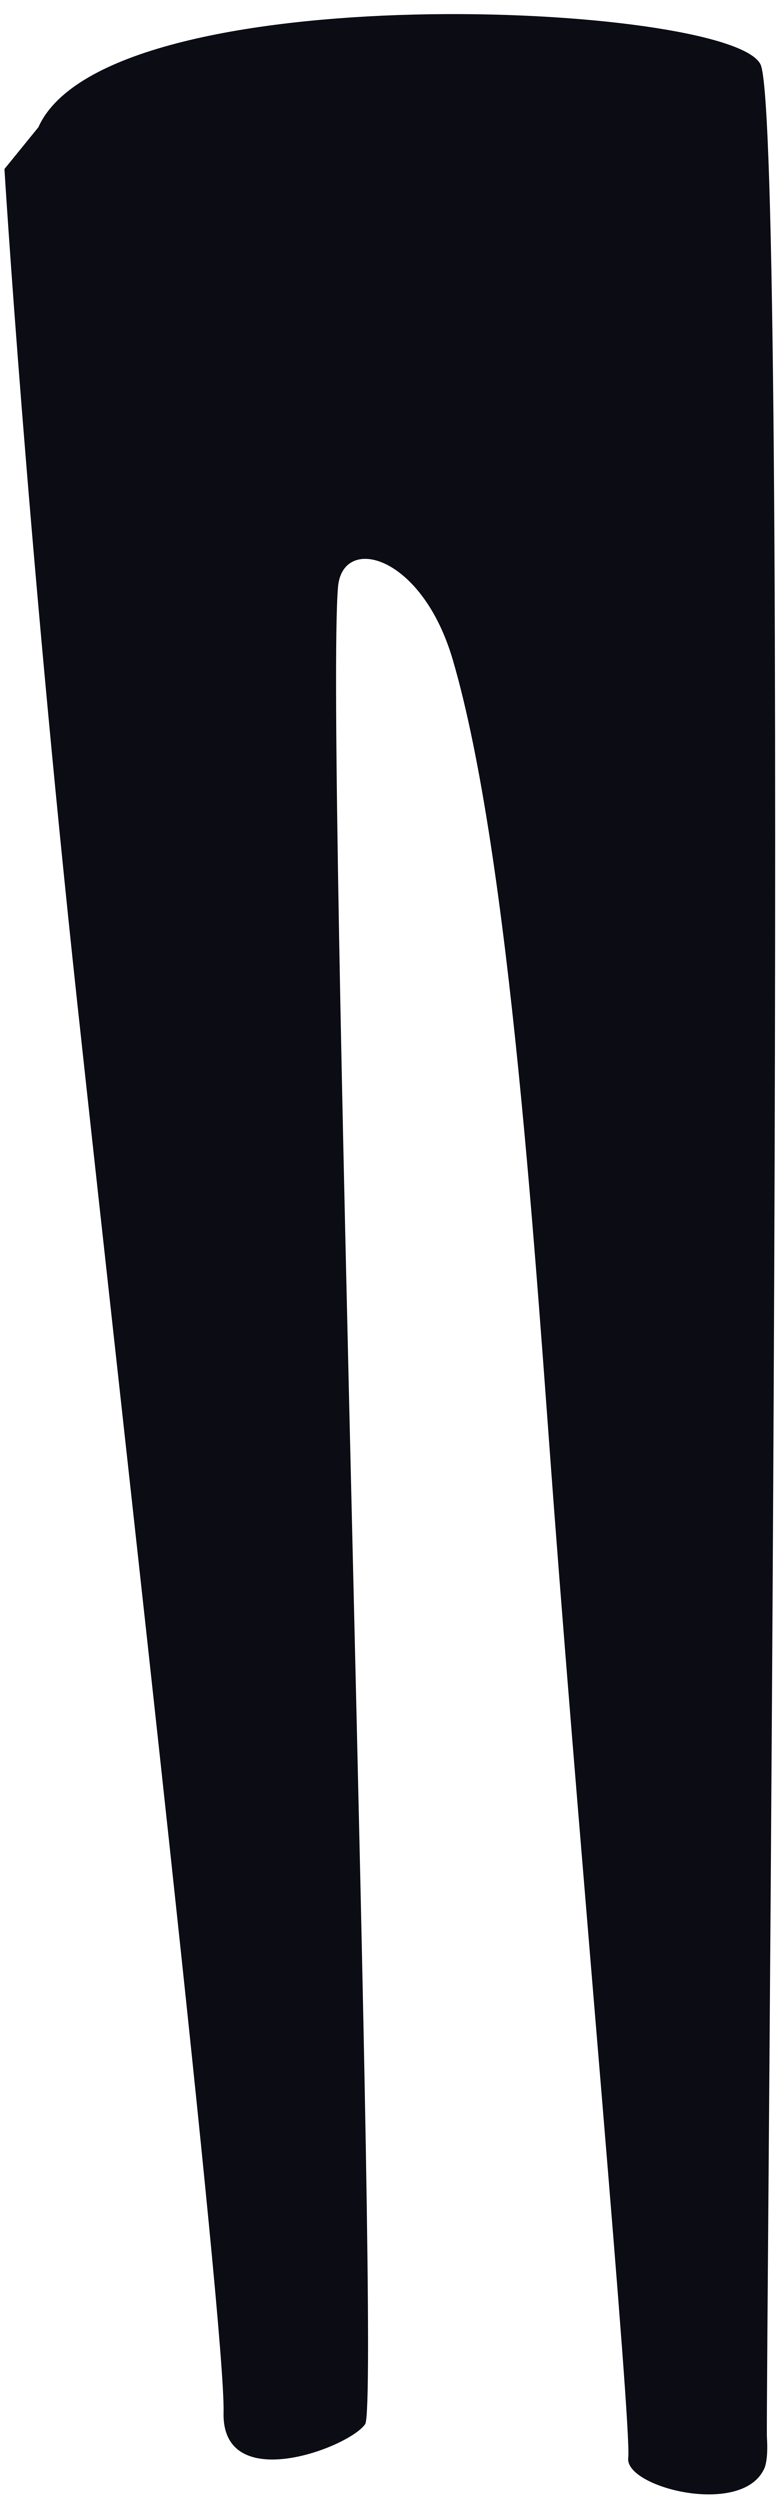 <svg width="53" height="170" viewBox="0 0 53 170" fill="none" xmlns="http://www.w3.org/2000/svg">
<path fill-rule="evenodd" clip-rule="evenodd" d="M2.607 8.658L0.302 11.494C0.302 11.494 1.815 36.303 5.268 68.303C8.73 100.303 15.358 158.381 15.21 164.054C15.072 169.727 23.757 166.441 24.846 164.843C25.924 163.245 22.125 50.256 22.996 39.929C23.292 36.323 28.694 37.681 30.801 44.852C34.728 58.246 36.479 86.52 37.696 102.62C39.566 127.349 42.989 165.132 42.742 167.14C42.494 169.137 50.379 171.145 51.962 167.939C51.962 167.939 52.288 167.469 52.179 165.752C52.07 164.044 53.762 8.608 51.744 4.383C49.726 0.168 7.365 -1.869 2.617 8.638L2.607 8.658Z" fill="#0B0C14"/>
</svg>
